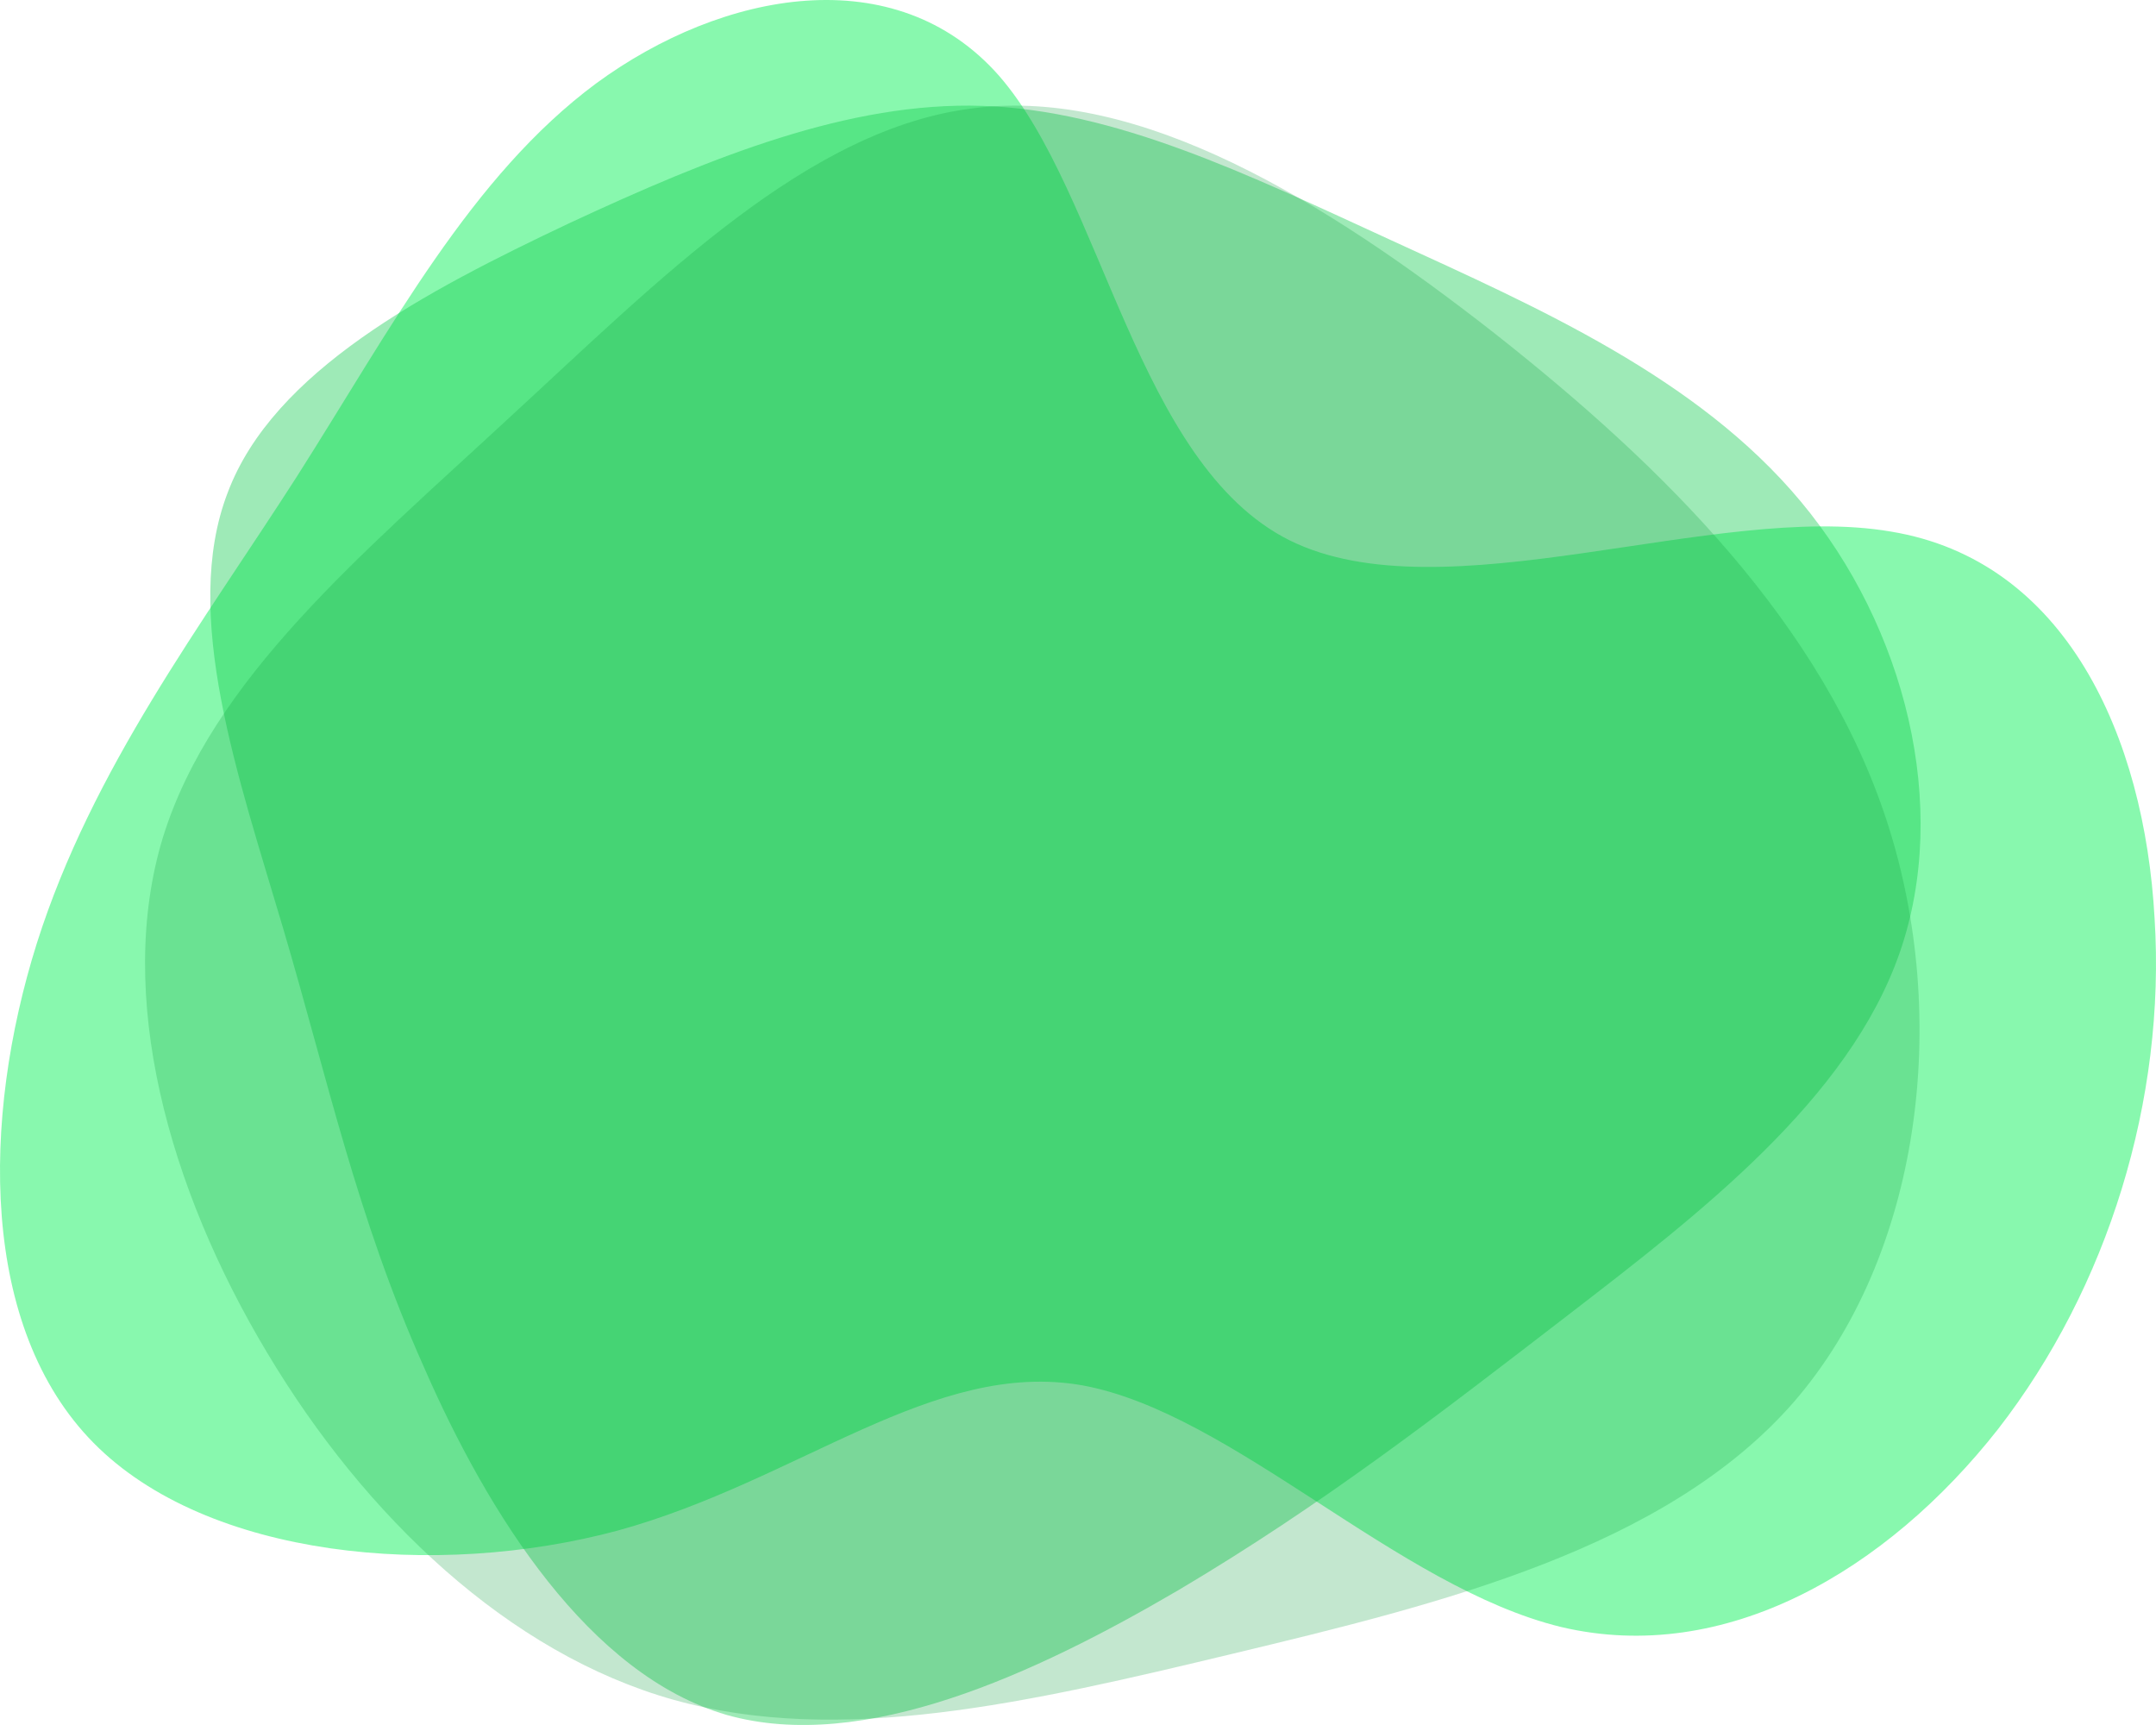 <svg width="600" height="480" viewBox="0 0 600 480" fill="none" xmlns="http://www.w3.org/2000/svg">
<g clip-path="url(#clip0)">
<path d="M171.902 425.903C121.294 439.49 57.683 433.567 26.053 401.517C-5.577 369.468 -5.225 311.638 10.238 262.518C25.702 213.747 56.277 173.684 82.636 132.577C108.994 91.121 131.135 48.968 165.928 23.189C201.072 -2.591 249.22 -11.648 278.038 21.099C306.857 54.194 316.346 129.093 358.87 150.343C401.746 171.594 477.307 139.544 526.157 147.905C575.008 155.917 596.798 205.037 599.609 255.551C602.772 306.064 586.606 358.32 556.03 397.685C525.103 437.051 480.118 463.527 434.431 452.728C388.743 441.58 343.055 393.157 301.234 385.493C259.763 378.177 222.51 411.969 171.902 425.903Z" fill="#12F35F" fill-opacity="0.5"/>
<path d="M387.364 66.946C427.904 85.539 472.376 105.031 501.117 139.518C530.16 174.305 542.867 224.386 528.648 265.171C514.428 305.956 472.981 337.744 436.375 365.933C399.768 394.123 368.002 418.713 328.068 442.404C288.133 465.796 240.333 487.987 202.214 477.191C164.094 466.096 135.959 421.712 117.807 380.028C99.352 338.643 91.184 300.258 78.78 258.274C66.376 216.289 50.342 171.006 63.351 137.119C76.057 103.232 118.412 81.04 158.346 62.147C198.281 43.554 236.4 28.26 273.309 29.46C310.521 30.659 346.825 48.352 387.364 66.946Z" fill="#0DCB4D" fill-opacity="0.4"/>
<path d="M415.921 92.745C463.117 129.931 507.287 173.715 525.136 228.594C542.986 283.473 534.515 349.449 499.118 390.233C463.419 431.018 400.795 446.312 343.313 460.107C285.832 473.902 233.796 485.897 187.508 473.002C141.523 460.107 101.589 422.021 74.361 376.438C46.83 330.556 32.006 276.876 45.317 233.092C58.931 189.009 100.379 154.522 141.826 116.136C183.575 77.751 225.023 35.467 271.31 30.069C317.295 24.371 368.424 55.559 415.921 92.745Z" fill="#12A143" fill-opacity="0.25"/>
</g>
<defs>
<clipPath id="clip0">
<rect width="600" height="480" fill="white"/>
</clipPath>
</defs>
</svg>
